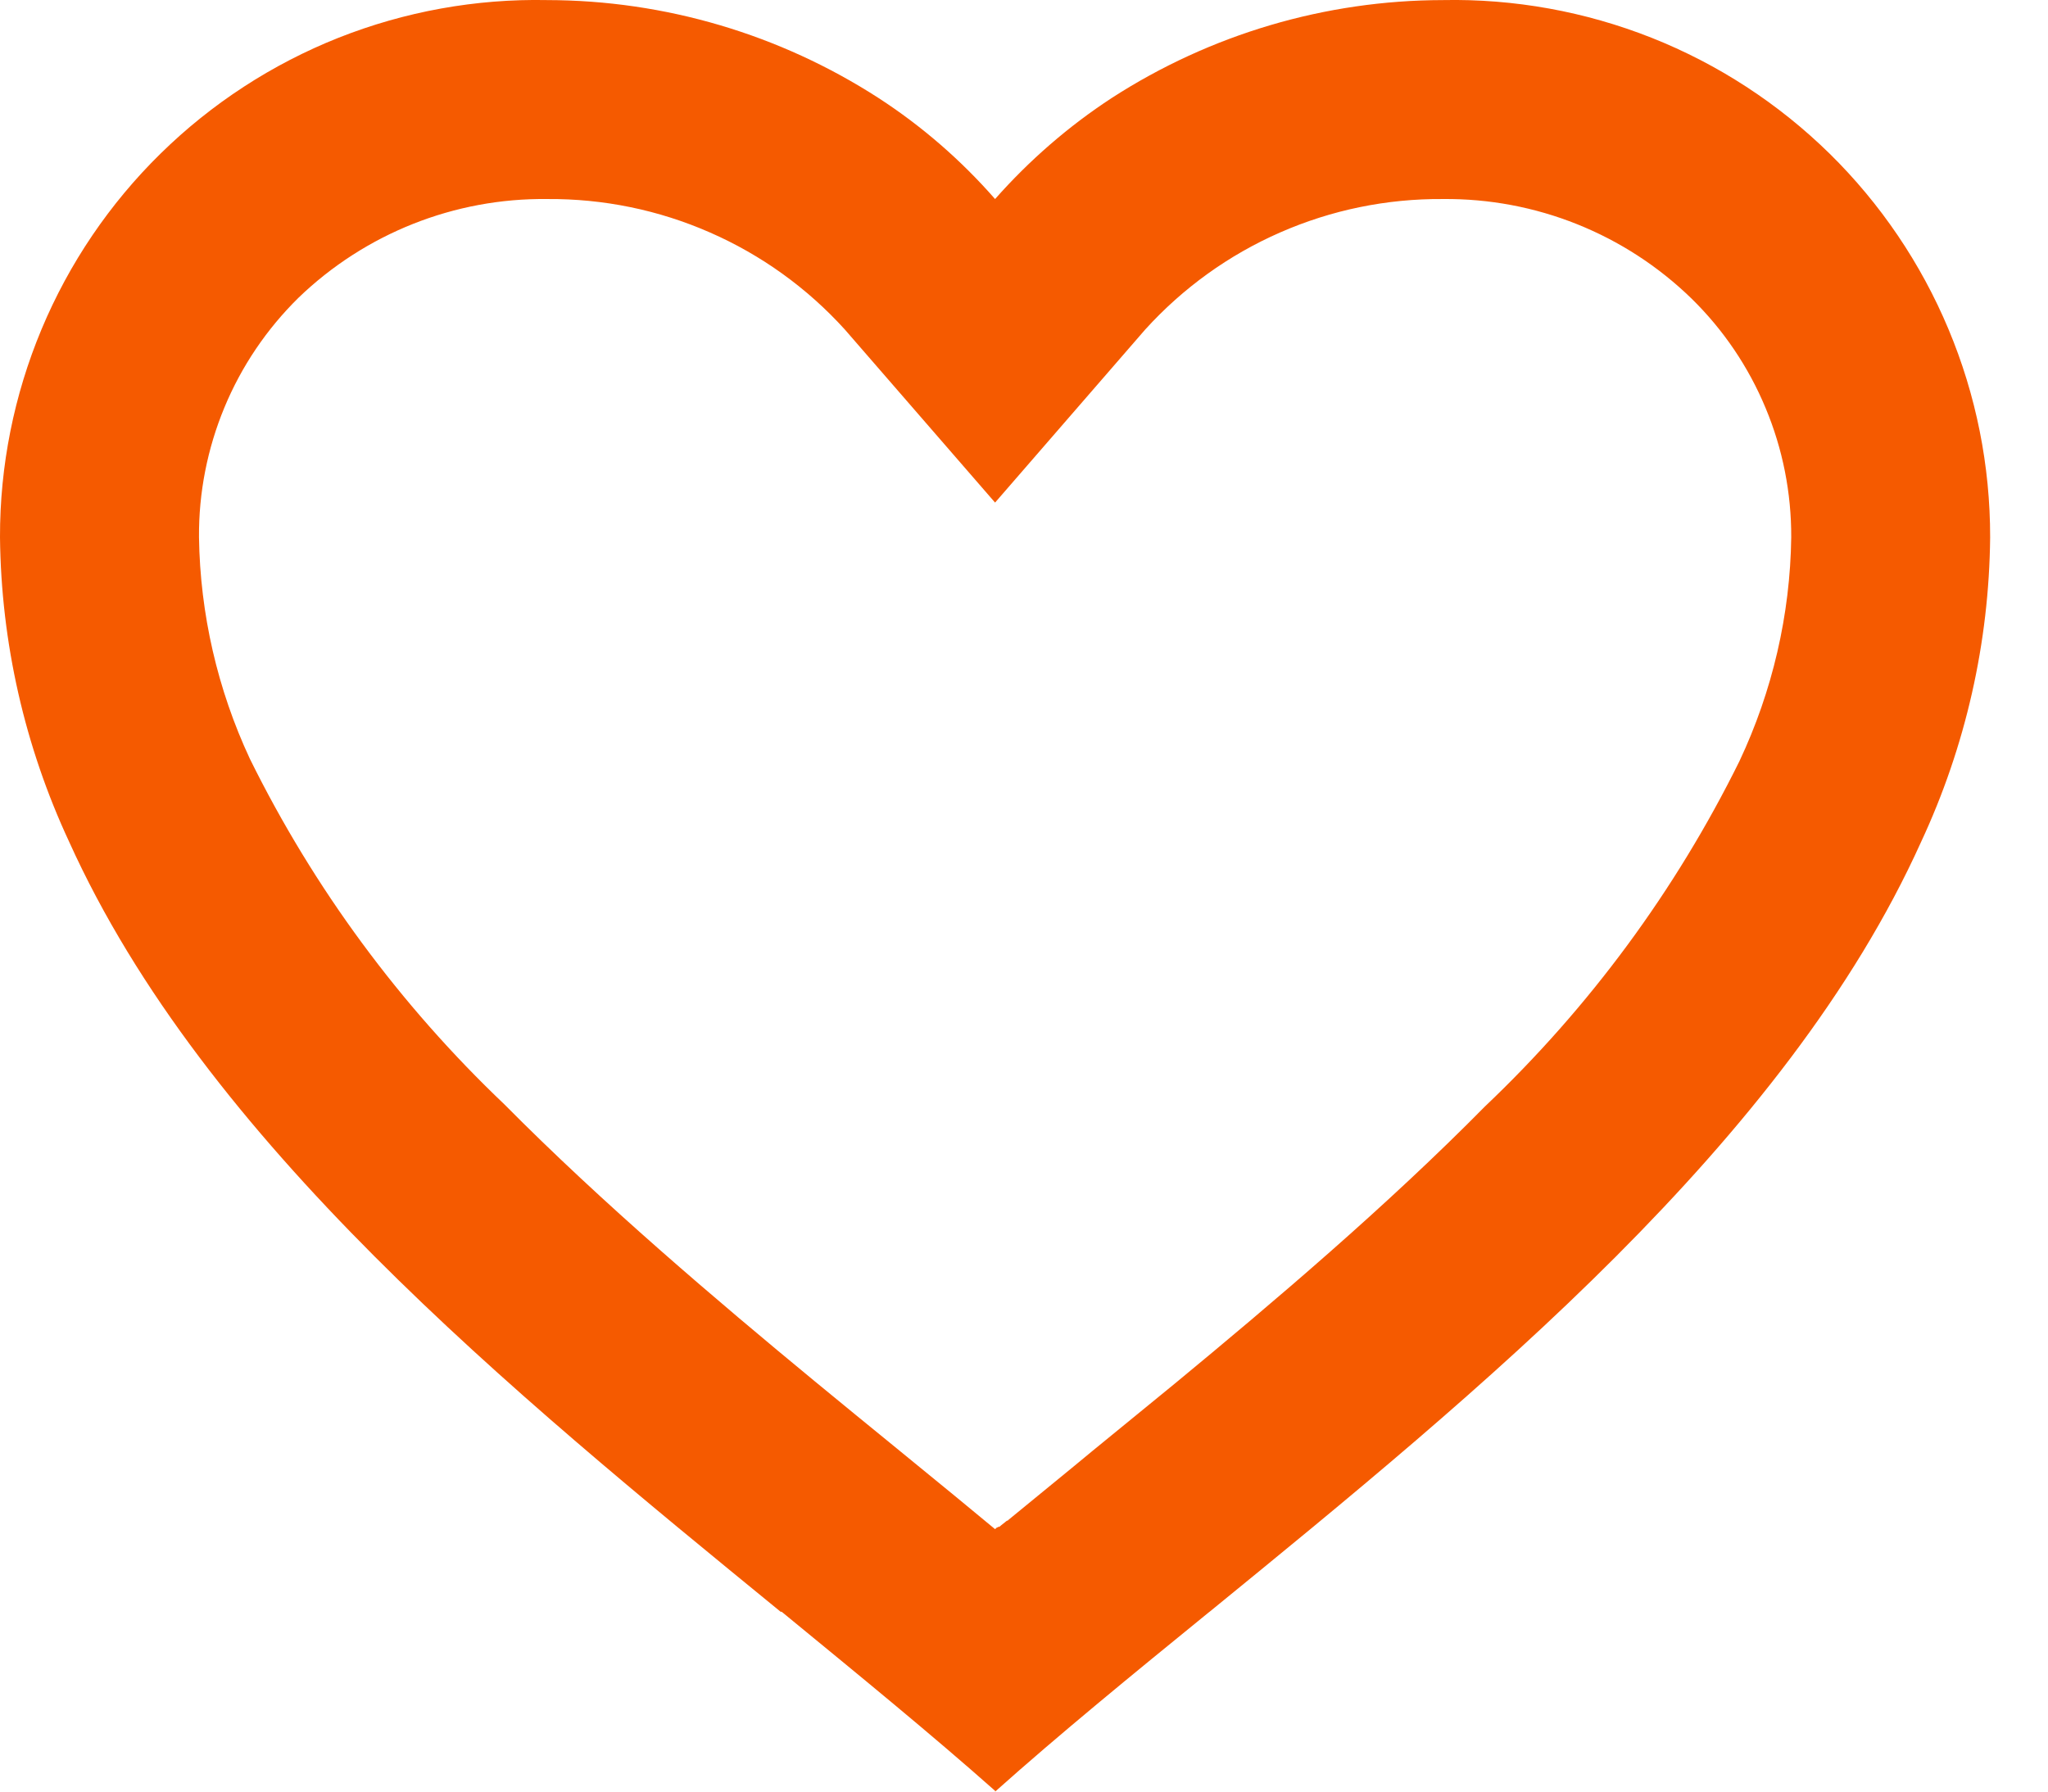 <svg width="24" height="21" viewBox="0 0 24 21" fill="none" xmlns="http://www.w3.org/2000/svg">
<path d="M11.661 20.991C10.909 20.324 10.059 19.63 9.16 18.892H9.148C5.982 16.303 2.394 13.374 0.809 9.864C0.289 8.747 0.013 7.532 1.33837e-05 6.298C-0.002 5.461 0.164 4.632 0.487 3.859C0.81 3.087 1.284 2.387 1.882 1.8C2.479 1.214 3.188 0.752 3.966 0.443C4.744 0.135 5.576 -0.016 6.413 0.001C7.79 0.003 9.137 0.401 10.294 1.148C10.803 1.478 11.262 1.877 11.661 2.333C12.062 1.879 12.521 1.48 13.029 1.148C14.185 0.401 15.532 0.003 16.908 0.001C17.745 -0.016 18.577 0.135 19.355 0.443C20.134 0.752 20.842 1.214 21.44 1.8C22.037 2.387 22.511 3.087 22.834 3.859C23.158 4.632 23.323 5.461 23.322 6.298C23.31 7.533 23.034 8.751 22.512 9.87C20.928 13.38 17.341 16.308 14.175 18.892L14.163 18.901C13.263 19.634 12.414 20.328 11.662 21L11.661 20.991ZM6.413 2.333C5.327 2.32 4.28 2.736 3.498 3.49C3.126 3.856 2.83 4.293 2.63 4.776C2.43 5.258 2.328 5.776 2.332 6.298C2.345 7.196 2.549 8.082 2.929 8.896C3.677 10.411 4.687 11.781 5.911 12.945C7.066 14.111 8.396 15.24 9.546 16.189C9.864 16.451 10.188 16.716 10.512 16.98L10.716 17.147C11.028 17.401 11.349 17.665 11.661 17.924L11.676 17.91L11.683 17.904H11.69L11.7 17.896H11.712L11.733 17.878L11.781 17.84L11.789 17.833L11.802 17.824H11.809L11.819 17.814L12.594 17.179L12.796 17.012C13.124 16.745 13.448 16.48 13.767 16.218C14.916 15.269 16.247 14.141 17.402 12.969C18.627 11.806 19.636 10.436 20.384 8.922C20.771 8.101 20.979 7.205 20.991 6.298C20.993 5.777 20.891 5.261 20.69 4.781C20.49 4.3 20.195 3.864 19.823 3.5C19.043 2.741 17.996 2.322 16.908 2.333C16.252 2.328 15.602 2.461 15.001 2.725C14.4 2.988 13.862 3.376 13.421 3.862L11.661 5.891L9.9 3.862C9.46 3.376 8.921 2.988 8.32 2.725C7.719 2.461 7.07 2.328 6.413 2.333Z" fill="#f55a00"/>
</svg>
